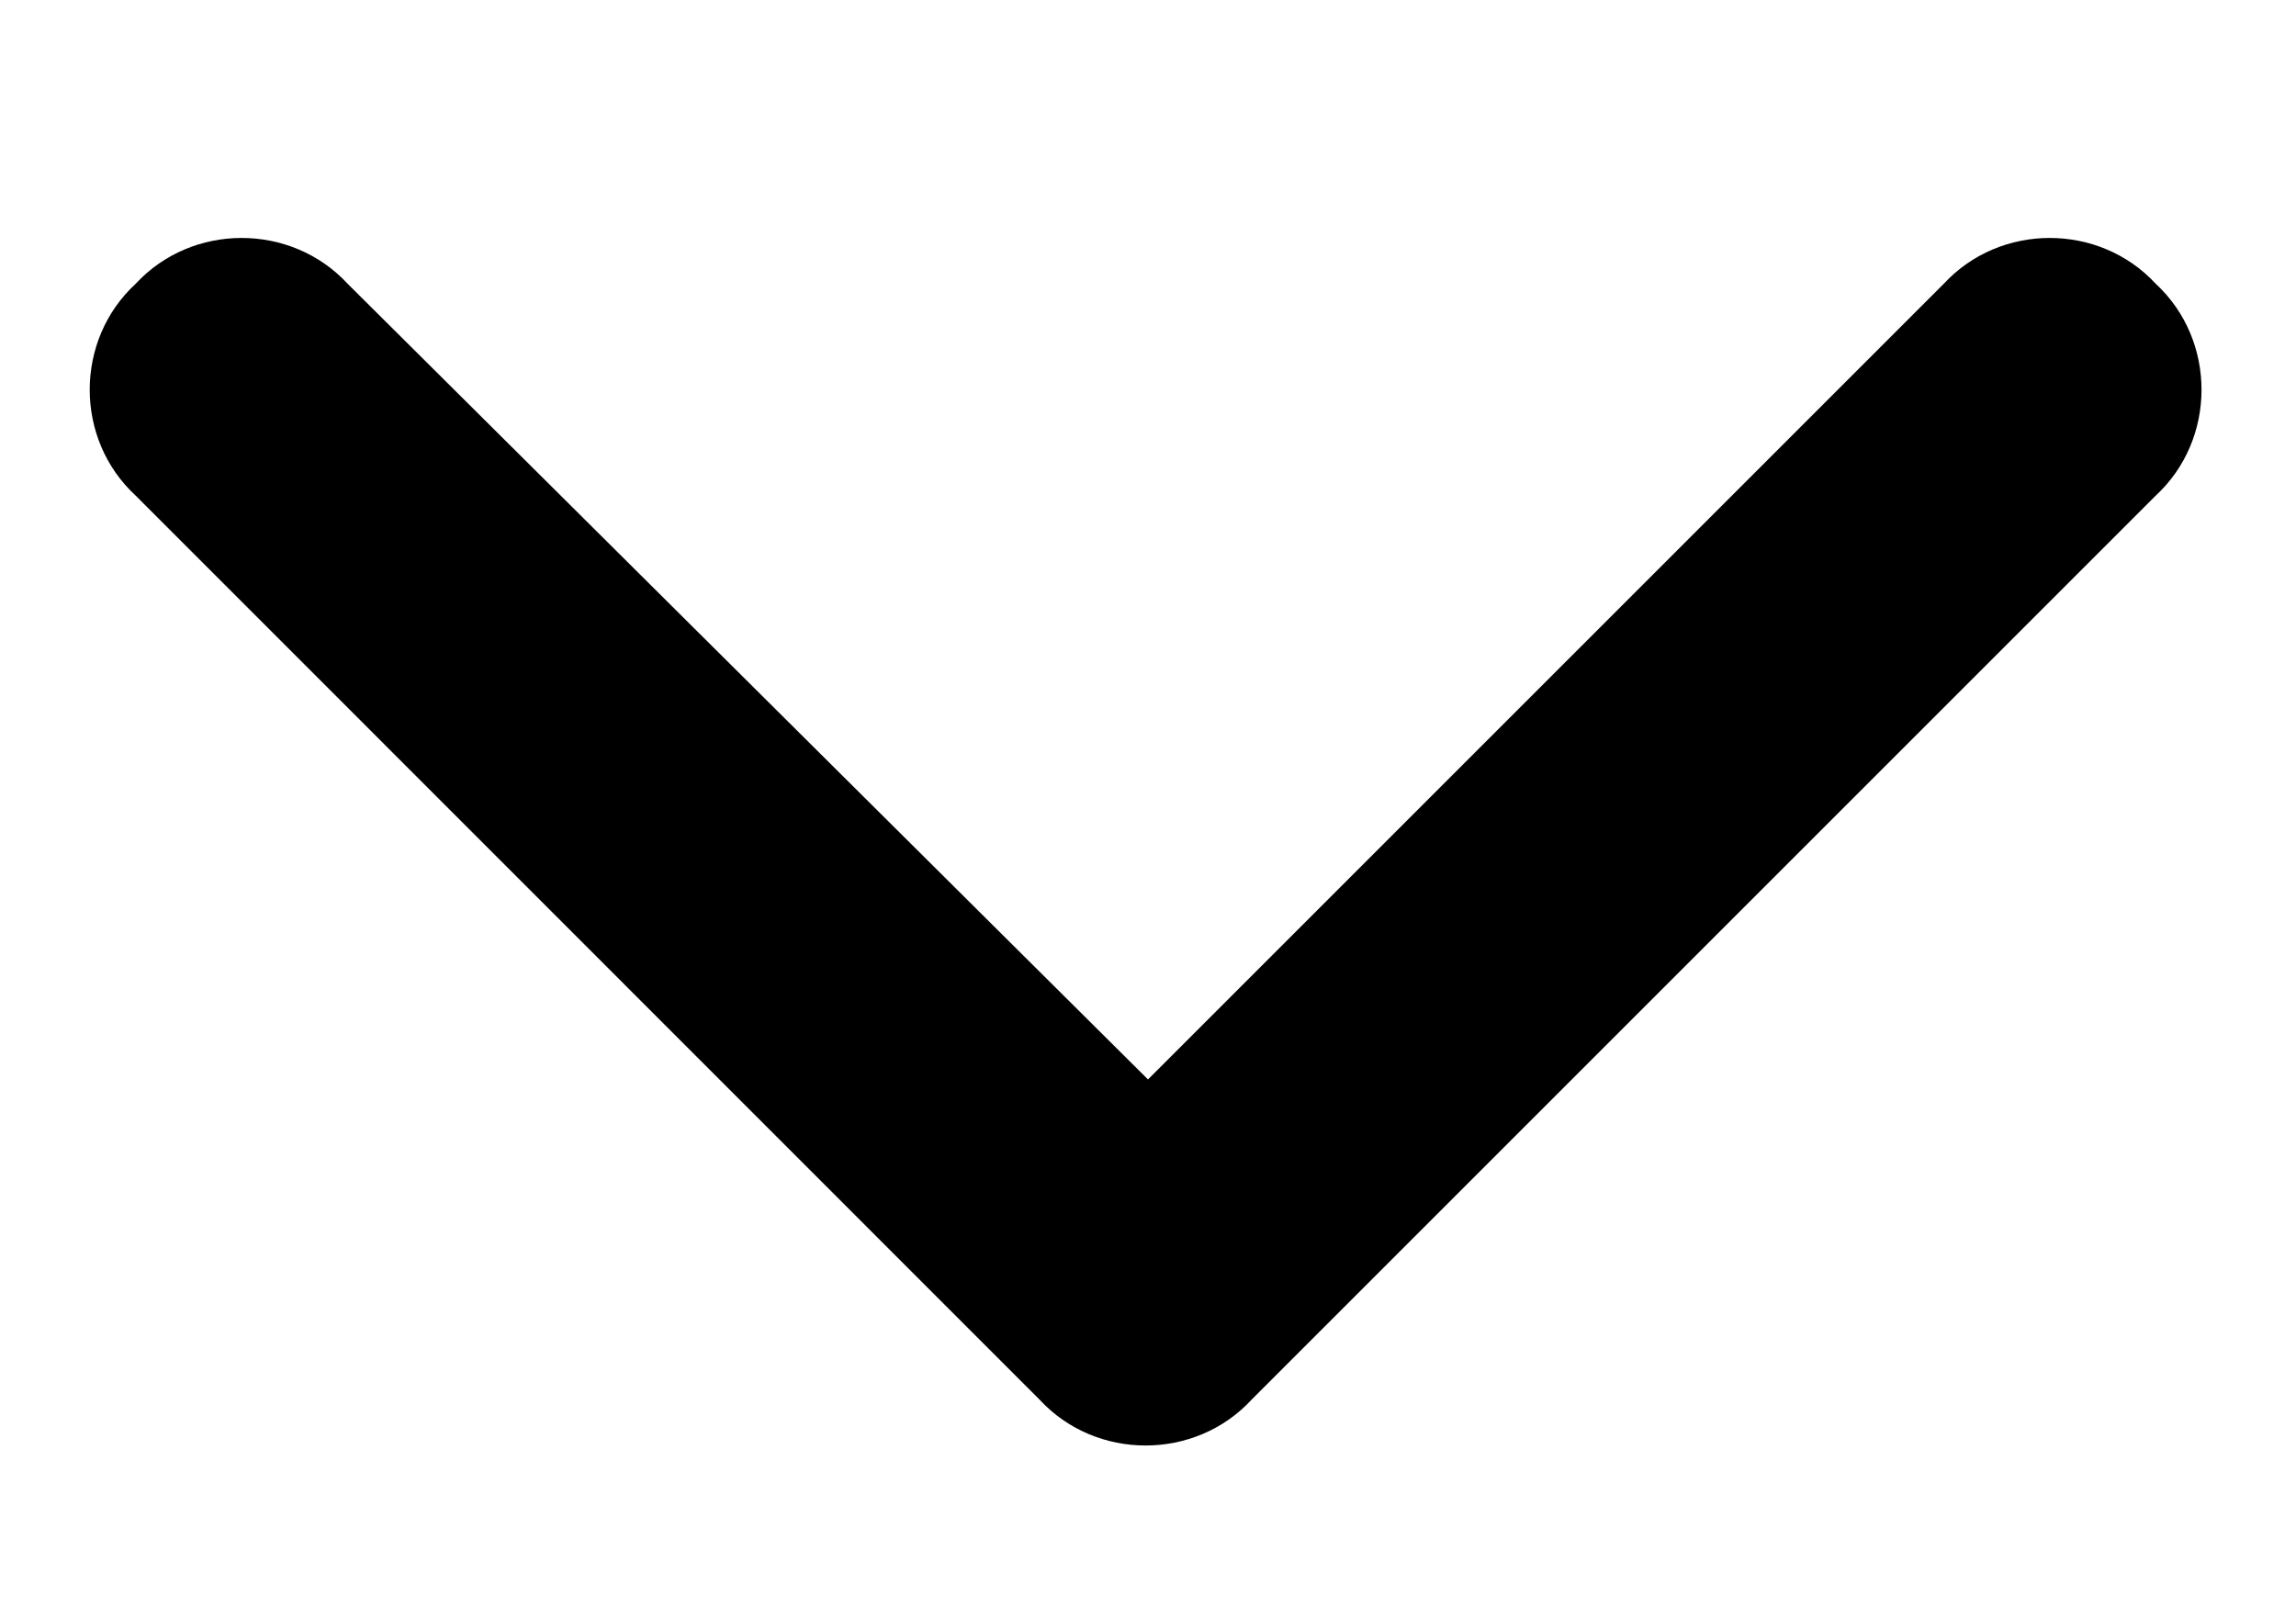 <svg width="10" height="7" viewBox="0 0 10 7" fill="none" xmlns="http://www.w3.org/2000/svg">
<path d="M4.528 6.097L0.591 2.159C0.324 1.913 0.324 1.482 0.591 1.236C0.837 0.97 1.268 0.97 1.514 1.236L5 4.702L8.466 1.236C8.712 0.97 9.143 0.97 9.389 1.236C9.655 1.482 9.655 1.913 9.389 2.159L5.451 6.097C5.205 6.363 4.774 6.363 4.528 6.097Z" fill="currentColor"/>
</svg>
